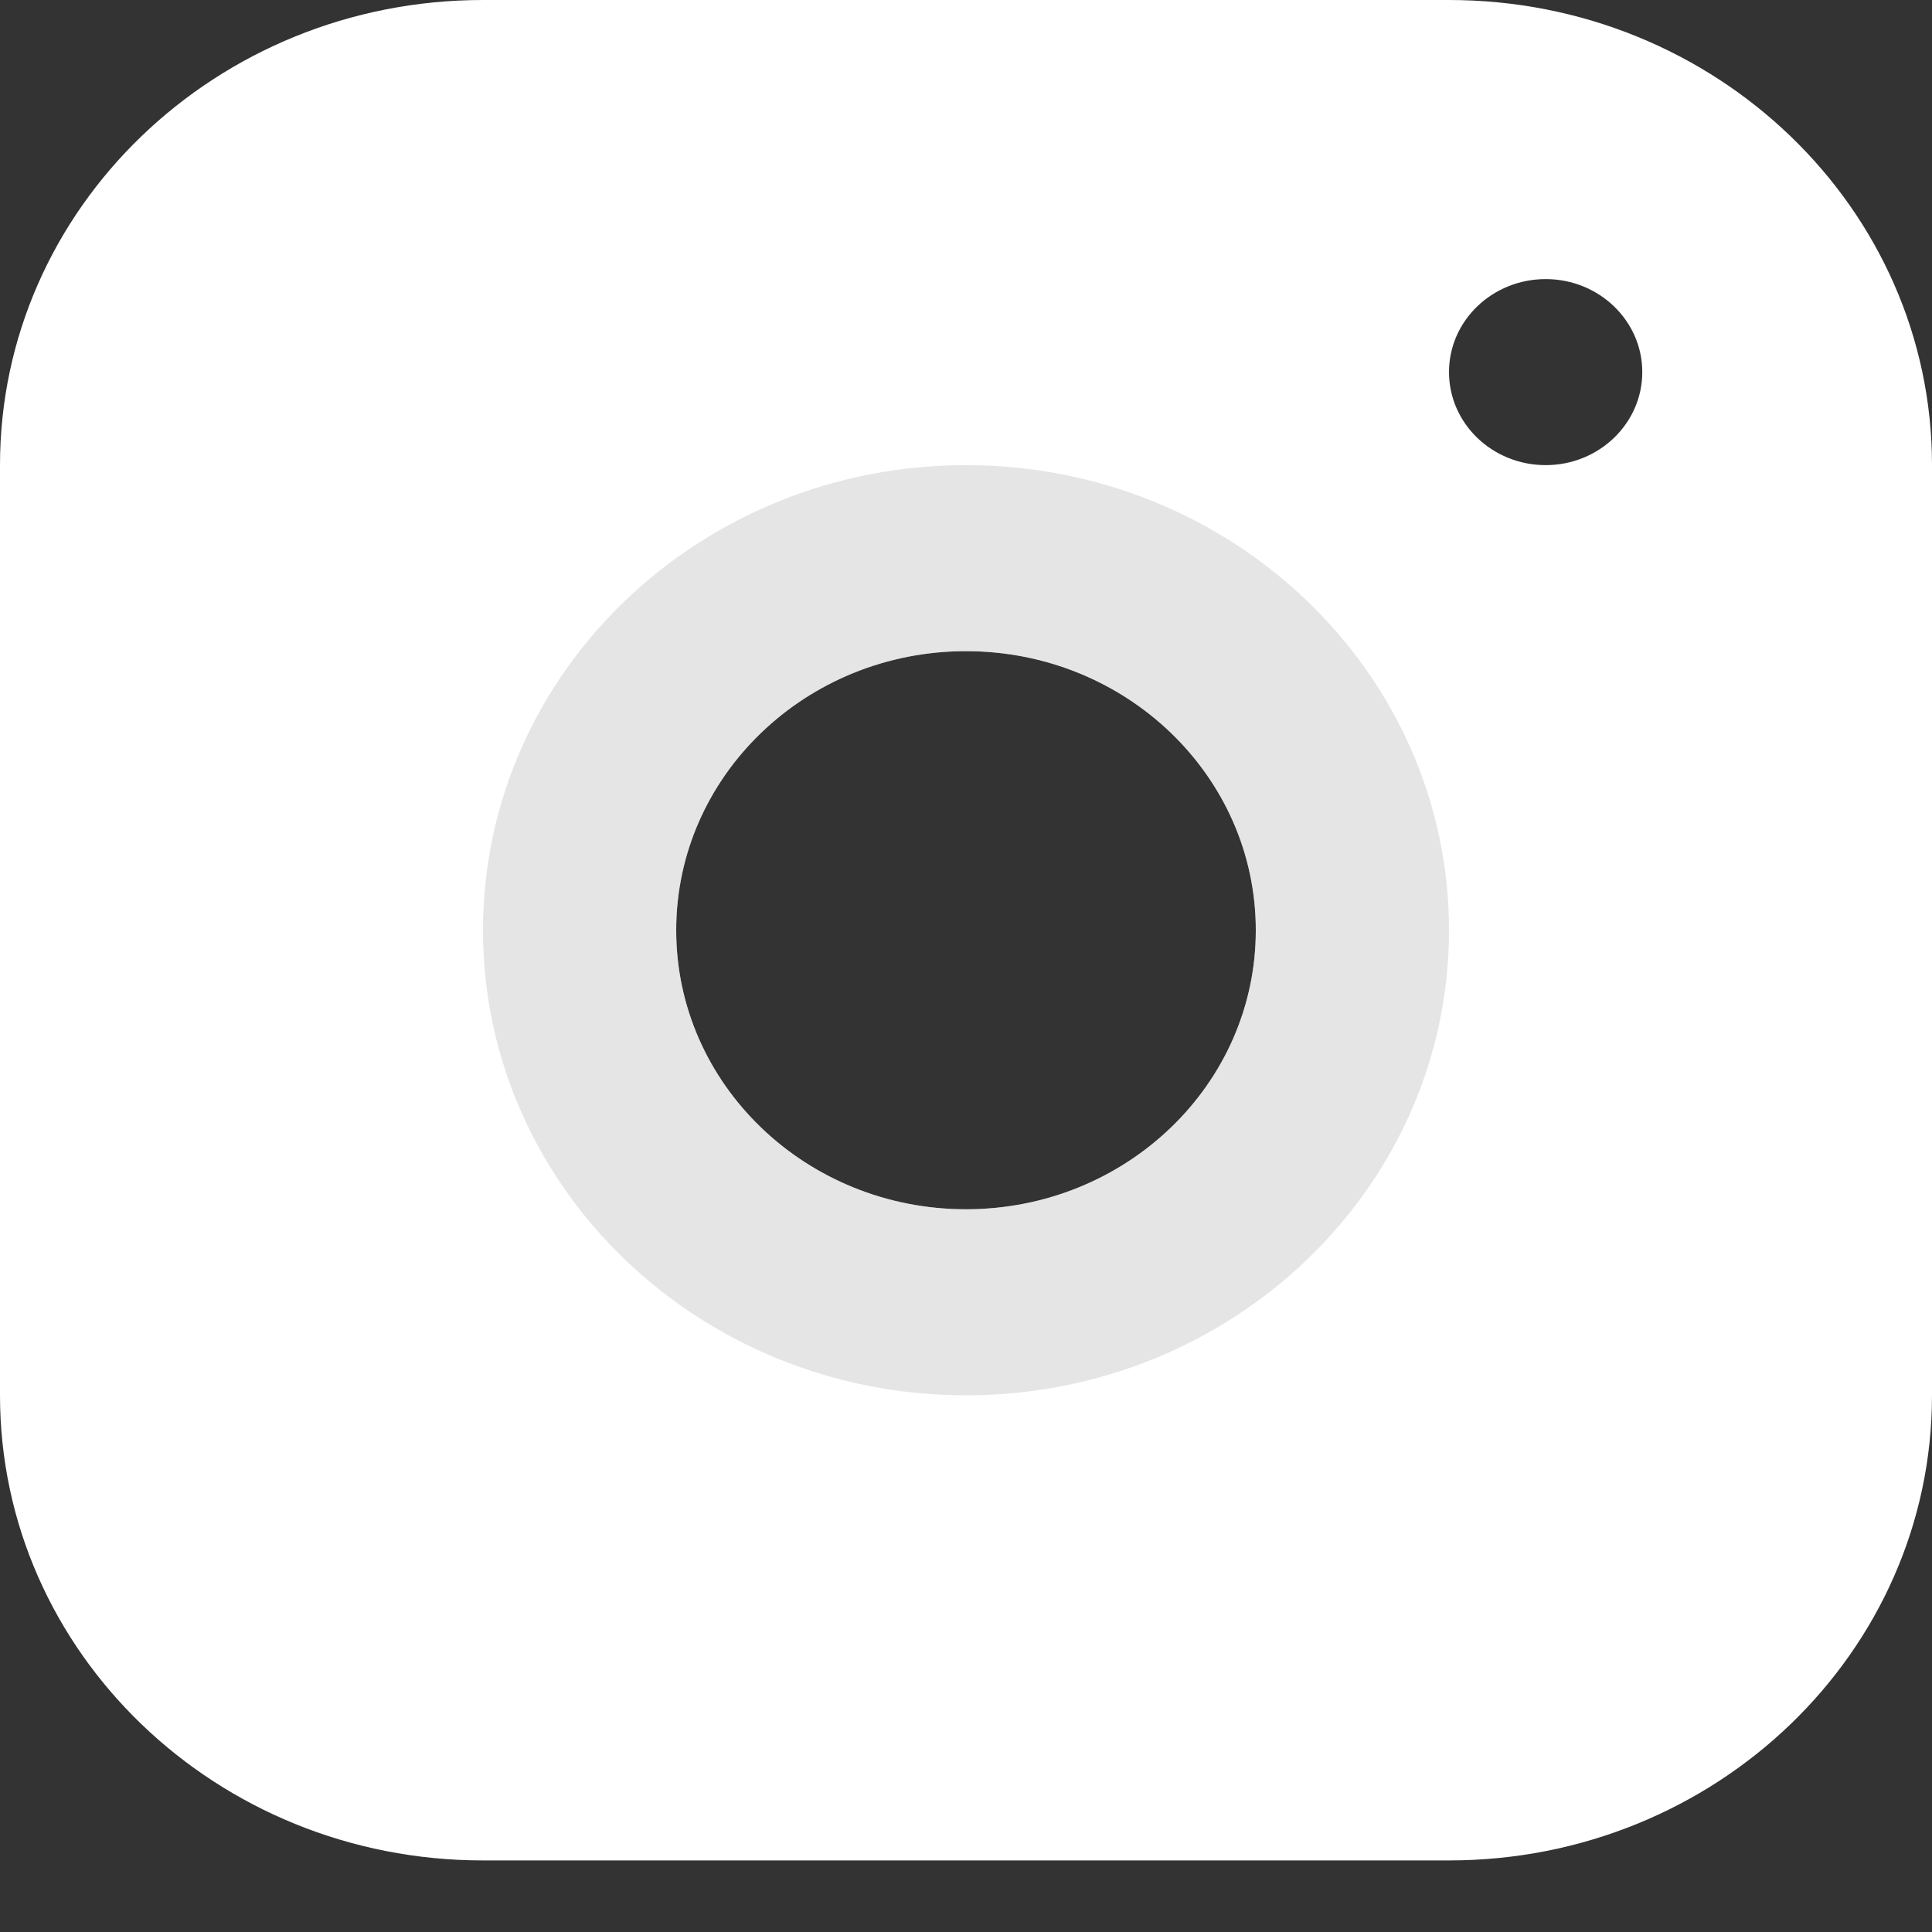 <svg width="24" height="24" viewBox="0 0 24 24" fill="none" xmlns="http://www.w3.org/2000/svg">
<rect x="0" y="0" width="24" height="24" fill="#333333" stroke="none"/>
<path fill-rule="evenodd" clip-rule="evenodd" d="M0 5.778C0 2.587 2.686 0 6 0H18C21.314 0 24 2.587 24 5.778V17.333C24 20.524 21.314 23.111 18 23.111H6C2.686 23.111 0 20.524 0 17.333V5.778ZM15.6 11.556C15.6 13.47 13.988 15.022 12 15.022C10.012 15.022 8.4 13.47 8.4 11.556C8.4 9.641 10.012 8.089 12 8.089C13.988 8.089 15.6 9.641 15.6 11.556ZM20.401 4.622C20.401 5.261 19.863 5.778 19.201 5.778C18.538 5.778 18 5.261 18 4.622C18 3.984 18.538 3.467 19.201 3.467C19.863 3.467 20.401 3.984 20.401 4.622Z" fill="white"/>
<path opacity="0.44" fill-rule="evenodd" clip-rule="evenodd" d="M18 11.556C18 14.747 15.314 17.333 12 17.333C8.686 17.333 6 14.747 6 11.556C6 8.365 8.686 5.778 12 5.778C15.314 5.778 18 8.365 18 11.556ZM15.6 11.556C15.6 13.47 13.988 15.022 12 15.022C10.012 15.022 8.4 13.47 8.4 11.556C8.4 9.641 10.012 8.089 12 8.089C13.988 8.089 15.6 9.641 15.6 11.556Z" fill="#C4C4C4"/>
</svg>
